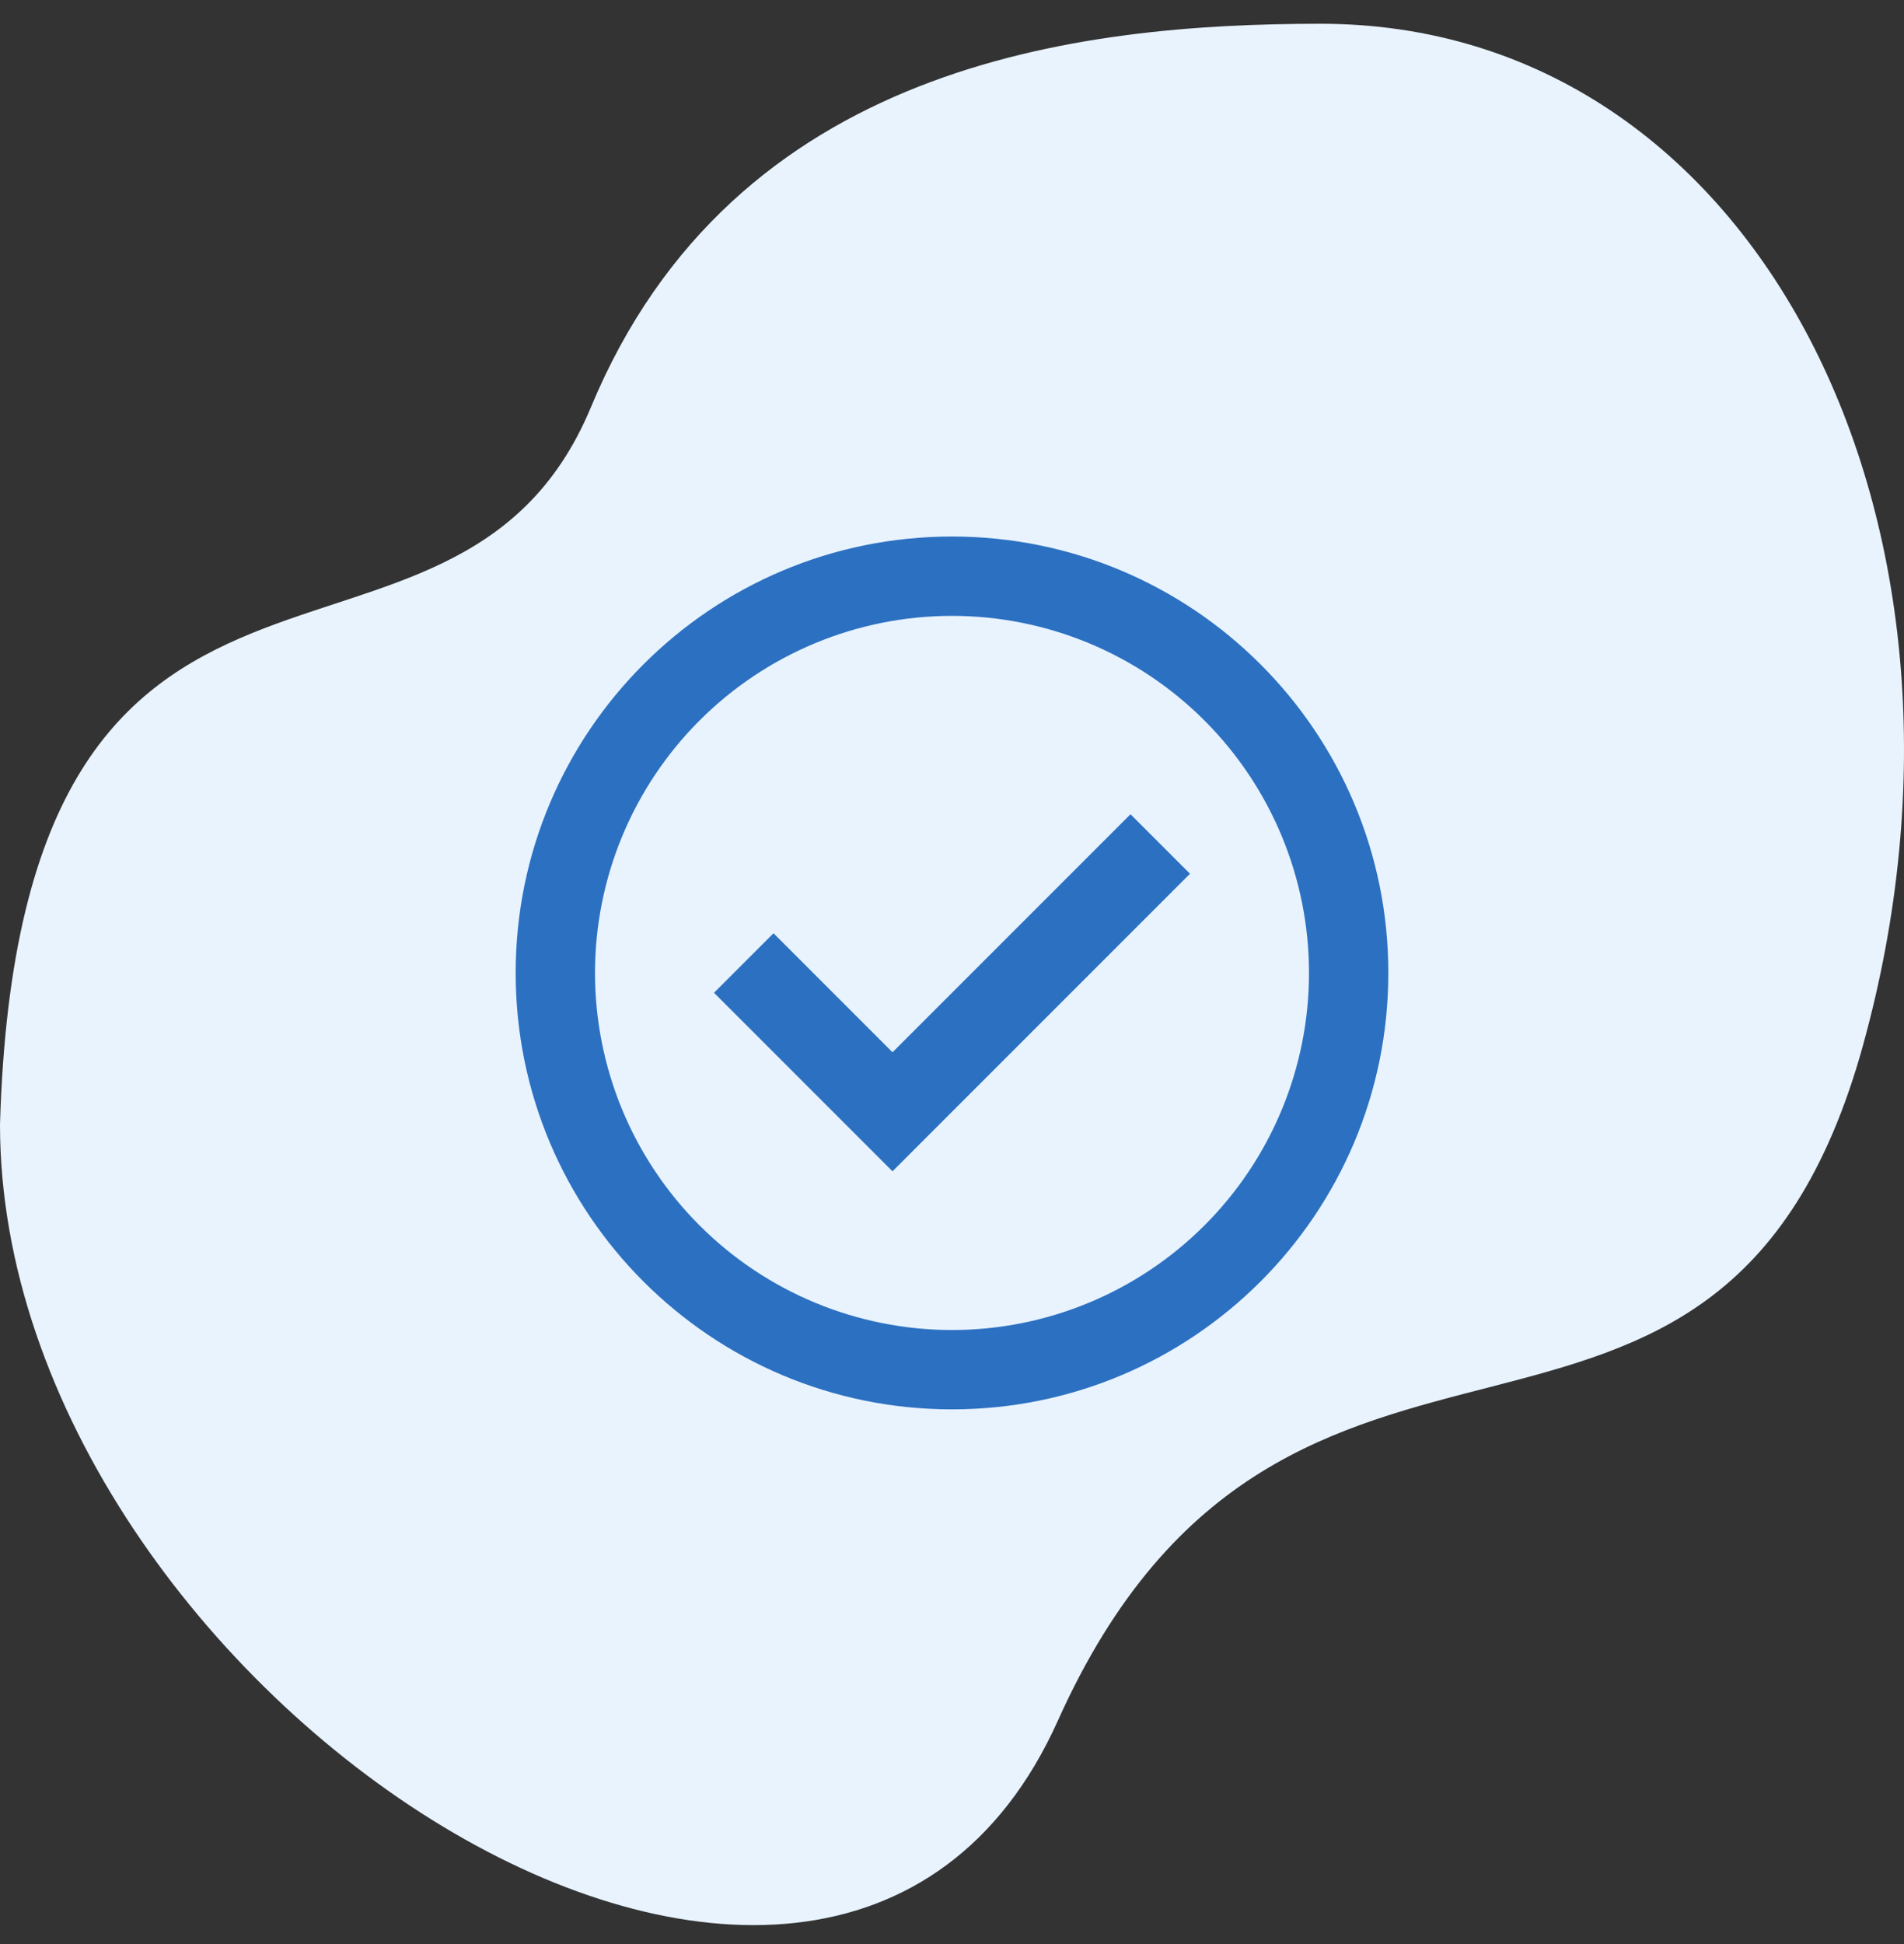 <svg width="48" height="49" viewBox="0 0 48 49" fill="none" xmlns="http://www.w3.org/2000/svg">
<rect x="0" y="0" width="48" height="49" fill="#333333" stroke="none"/>
<g clip-path="url(#clip0_23618_12)">
<path d="M46.967 26.344C50.602 13.224 44.314 0.599 33.295 0.599C27.198 0.599 18.5 1.599 14.898 10.262C11.427 18.608 0.5 11.098 0 28.344C0 42.597 20.876 56.26 26.668 43.371C32.46 30.482 43.333 39.465 46.968 26.344H46.967Z" fill="#E8F3FE"/>
<path fill-rule="evenodd" clip-rule="evenodd" d="M33 24.523C33 26.91 32.052 29.2 30.364 30.887C28.676 32.575 26.387 33.523 24 33.523C21.613 33.523 19.324 32.575 17.636 30.887C15.948 29.2 15 26.91 15 24.523C15 22.137 15.948 19.847 17.636 18.16C19.324 16.472 21.613 15.523 24 15.523C26.387 15.523 28.676 16.472 30.364 18.16C32.052 19.847 33 22.137 33 24.523ZM35 24.523C35 30.598 30.075 35.523 24 35.523C17.925 35.523 13 30.598 13 24.523C13 18.448 17.925 13.523 24 13.523C30.075 13.523 35 18.448 35 24.523ZM22.5 29.523L18 25.023L19.5 23.523L22.5 26.523L28.5 20.523L30 22.023L22.5 29.523Z" fill="#2C70C1"/>
</g>
<defs>
<clipPath id="clip0_23618_12">
<rect width="48" height="48" fill="white" transform="translate(0 0.523)"/>
</clipPath>
</defs>
</svg>
